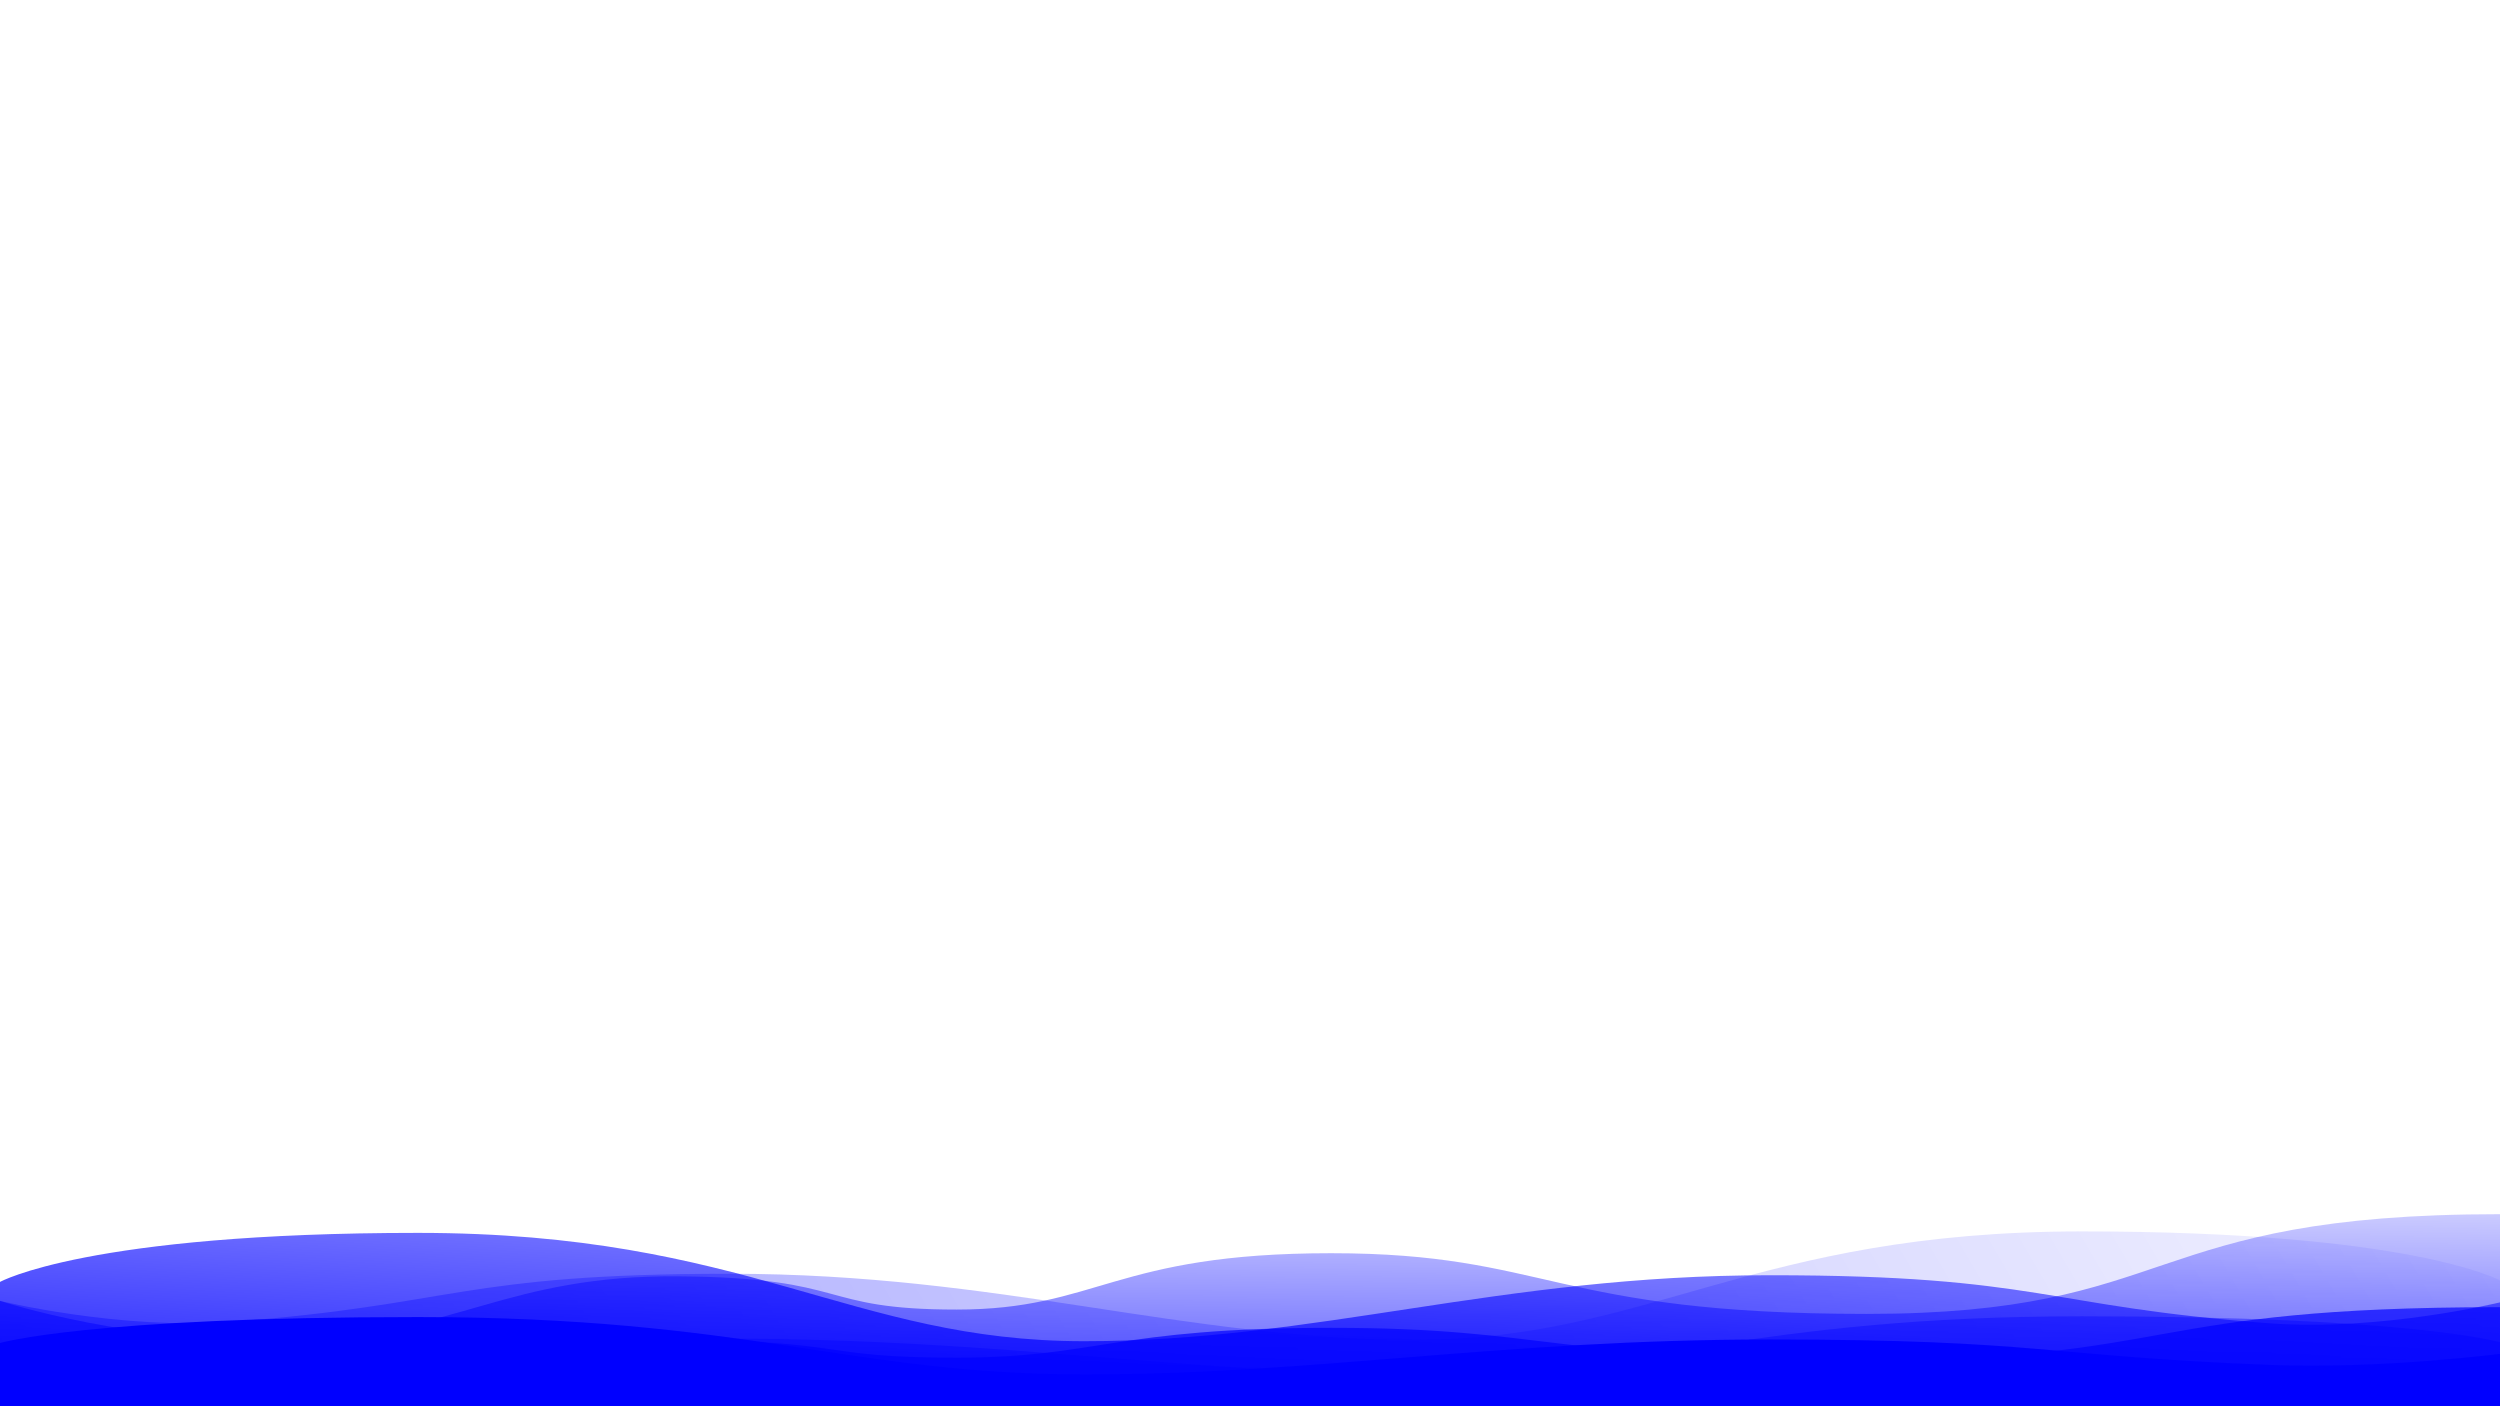 <?xml version="1.0" encoding="UTF-8" standalone="no"?>
<!-- Created with Inkscape (http://www.inkscape.org/) -->

<svg
   width="1920"
   height="1080"
   viewBox="0 0 508 285.75"
   version="1.1"
   id="svg5"
   inkscape:version="1.1.2 (0a00cf5339, 2022-02-04)"
   sodipodi:docname="bottom_gradient_waves.svg"
   xmlns:inkscape="http://www.inkscape.org/namespaces/inkscape"
   xmlns:sodipodi="http://sodipodi.sourceforge.net/DTD/sodipodi-0.dtd"
   xmlns:xlink="http://www.w3.org/1999/xlink"
   xmlns="http://www.w3.org/2000/svg"
   xmlns:svg="http://www.w3.org/2000/svg">
  <sodipodi:namedview
     id="namedview7"
     pagecolor="#ffffff"
     bordercolor="#999999"
     borderopacity="1"
     inkscape:pageshadow="0"
     inkscape:pageopacity="0"
     inkscape:pagecheckerboard="0"
     inkscape:document-units="mm"
     showgrid="false"
     units="px"
     width="1920px"
     inkscape:snap-page="true"
     inkscape:zoom="0.53354917"
     inkscape:cx="974.60558"
     inkscape:cy="727.2057"
     inkscape:window-width="1920"
     inkscape:window-height="1026"
     inkscape:window-x="0"
     inkscape:window-y="0"
     inkscape:window-maximized="1"
     inkscape:current-layer="layer1" />
  <defs
     id="defs2">
    <linearGradient
       inkscape:collect="always"
       id="linearGradient5080">
      <stop
         style="stop-color:#0000ff;stop-opacity:1;"
         offset="0"
         id="stop5076" />
      <stop
         style="stop-color:#0000ff;stop-opacity:0;"
         offset="1"
         id="stop5078" />
    </linearGradient>
    <linearGradient
       inkscape:collect="always"
       id="linearGradient3810">
      <stop
         style="stop-color:#0000ff;stop-opacity:1;"
         offset="0"
         id="stop3806" />
      <stop
         style="stop-color:#0000ff;stop-opacity:0;"
         offset="1"
         id="stop3808" />
    </linearGradient>
    <linearGradient
       inkscape:collect="always"
       id="linearGradient2540">
      <stop
         style="stop-color:#0000ff;stop-opacity:1;"
         offset="0"
         id="stop2536" />
      <stop
         style="stop-color:#0000ff;stop-opacity:0;"
         offset="1"
         id="stop2538" />
    </linearGradient>
    <linearGradient
       inkscape:collect="always"
       xlink:href="#linearGradient2540"
       id="linearGradient2542"
       x1="236.414"
       y1="0"
       x2="239.682"
       y2="165.95"
       gradientUnits="userSpaceOnUse"
       gradientTransform="matrix(1,0,0,-0.359,9.9999999e-6,286.582)" />
    <linearGradient
       inkscape:collect="always"
       xlink:href="#linearGradient3810"
       id="linearGradient3812"
       x1="0"
       y1="0"
       x2="580.806"
       y2="122.212"
       gradientUnits="userSpaceOnUse"
       gradientTransform="matrix(1,0,0,-0.359,9.9999999e-6,286.283)" />
    <linearGradient
       inkscape:collect="always"
       xlink:href="#linearGradient5080"
       id="linearGradient5082"
       x1="182.423"
       y1="-63.121"
       x2="232.32"
       y2="279.516"
       gradientUnits="userSpaceOnUse"
       gradientTransform="matrix(1,0,0,-0.359,9.9999999e-6,286.582)" />
  </defs>
  <g
     inkscape:label="Layer 1"
     inkscape:groupmode="layer"
     id="layer1">
    <path
       style="fill:url(#linearGradient5082);fill-opacity:1;stroke:none;stroke-width:0.159px;stroke-linecap:butt;stroke-linejoin:miter;stroke-opacity:1"
       d="m 9.9999999e-6,260.489 c 0,0 17.824,-9.968 84.924,-9.968 67.099,0 87.923,22.012 135.356,22.012 47.432,0 84.364,-13.406 139.36,-13.406 54.997,0 55.775,6.386 101.587,9.772 C 483.705,270.561 508,264.642 508,264.642 v 21.94 H 9.9999999e-6 Z"
       id="path917"
       sodipodi:nodetypes="csssscccc" />
    <path
       style="opacity:0.372;fill:url(#linearGradient3812);fill-opacity:1;stroke:none;stroke-width:0.159px;stroke-linecap:butt;stroke-linejoin:miter;stroke-opacity:1"
       d="m 508,260.19 c 0,0 -17.824,-9.968 -84.924,-9.968 -67.099,0 -87.923,22.012 -135.356,22.012 -47.432,0 -84.364,-13.406 -139.36,-13.406 -54.997,0 -55.775,6.386 -101.587,9.772 C 24.295,270.262 9.9999999e-6,264.343 9.9999999e-6,264.343 v 21.94 H 508 Z"
       id="path1547"
       sodipodi:nodetypes="csssscccc" />
    <path
       style="opacity:0.681;fill:url(#linearGradient2542);fill-opacity:1;stroke:none;stroke-width:0.159px;stroke-linecap:butt;stroke-linejoin:miter;stroke-opacity:1"
       d="m 9.9999999e-6,264.343 c 0,0 27.52,9.104 60.242,7.929 32.722,-1.175 42.538,-13.215 77.714,-12.922 35.176,0.294 27.813,6.755 56.445,6.755 28.631,0 31.904,-11.453 76.078,-11.453 44.174,0 44.992,12.334 108.8,12.334 63.807,0 55.386,-20.264 128.721,-20.264 10e-6,7.048 0,39.859 0,39.859 H 9.9999999e-6 Z"
       id="path1124"
       sodipodi:nodetypes="cssszscccc" />
    <g
       id="g1170"
       transform="matrix(1,0,0,0.19,0,232.263)"
       style="fill:#0000ff">
      <path
         style="fill:#0000ff;fill-opacity:1;stroke:none;stroke-width:0.265px;stroke-linecap:butt;stroke-linejoin:miter;stroke-opacity:1"
         d="m 9.9999999e-6,213.899 c 0,0 17.824,-27.765 84.924,-27.765 67.099,0 87.923,61.315 135.356,61.315 47.432,0 84.364,-37.341 139.36,-37.341 54.997,0 55.775,17.789 101.587,27.22 C 483.705,241.955 508,225.468 508,225.468 v 61.114 H 9.9999999e-6 Z"
         id="path1164"
         sodipodi:nodetypes="csssscccc" />
      <path
         style="opacity:0.372;fill:#0000ff;fill-opacity:1;stroke:none;stroke-width:0.265px;stroke-linecap:butt;stroke-linejoin:miter;stroke-opacity:1"
         d="m 508,213.067 c 0,0 -17.824,-27.765 -84.924,-27.765 -67.099,0 -87.923,61.315 -135.356,61.315 -47.432,0 -84.364,-37.341 -139.36,-37.341 -54.997,0 -55.775,17.789 -101.587,27.22 C 24.295,241.123 9.9999999e-6,224.636 9.9999999e-6,224.636 V 285.75 H 508 Z"
         id="path1166"
         sodipodi:nodetypes="csssscccc" />
      <path
         style="opacity:0.681;fill:#0000ff;fill-opacity:1;stroke:none;stroke-width:0.265px;stroke-linecap:butt;stroke-linejoin:miter;stroke-opacity:1"
         d="m 9.9999999e-6,224.636 c 0,0 27.52,25.359 60.242,22.087 32.722,-3.272 42.538,-36.812 77.714,-35.994 35.176,0.818 27.813,18.815 56.445,18.815 28.631,0 31.904,-31.904 76.078,-31.904 44.174,0 44.992,34.358 108.8,34.358 63.807,0 55.386,-56.445 128.721,-56.445 10e-6,19.633 0,111.029 0,111.029 H 9.9999999e-6 Z"
         id="path1168"
         sodipodi:nodetypes="cssszscccc" />
    </g>
  </g>
</svg>
